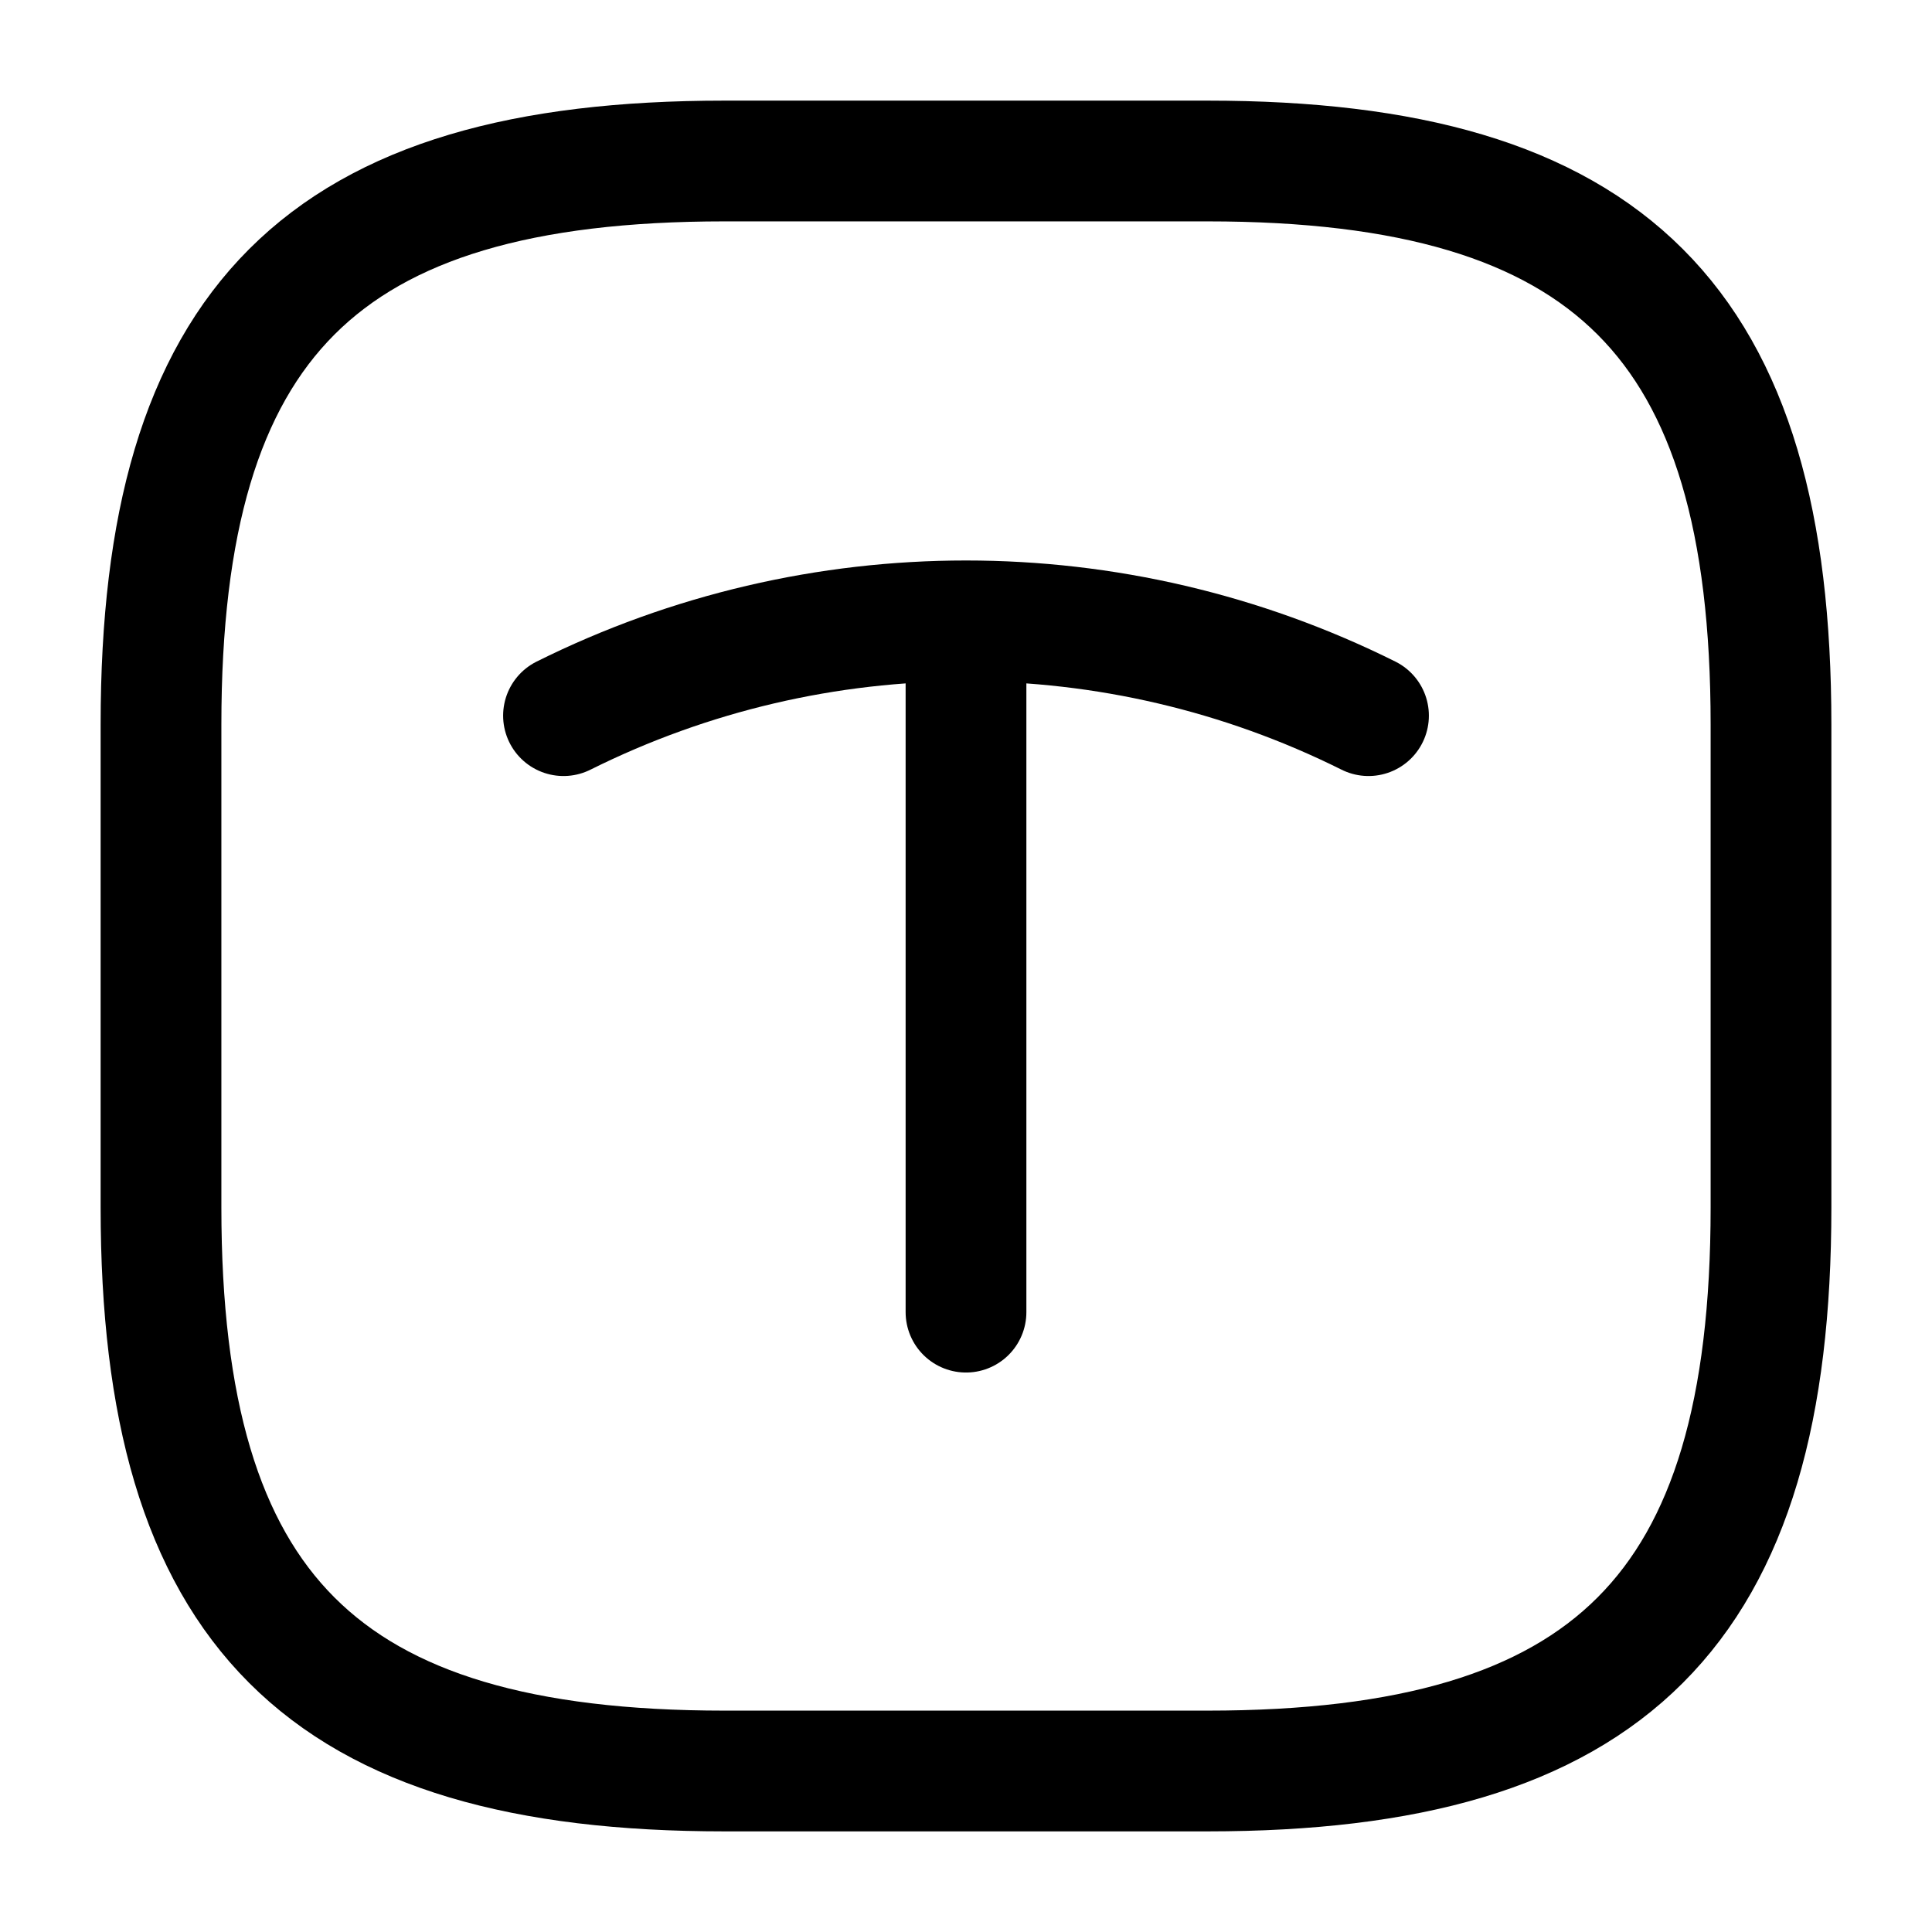 <svg width="24" height="24" viewBox="0 0 24 24" fill="none" xmlns="http://www.w3.org/2000/svg">
    <path d="M9 22H15C20 22 22 20 22 15V9C22 4 20 2 15 2H9C4 2 2 4 2 9V15C2 20 4 22 9 22Z" stroke="currentColor"
          stroke-width="1.5" stroke-linecap="round" stroke-linejoin="round"/>
    <path d="M7 8.89C10.15 7.32 13.85 7.32 17 8.89" stroke="currentColor" stroke-width="1.5"
          stroke-linecap="round" stroke-linejoin="round"/>
    <path d="M12 16.3V7.93" stroke="currentColor" stroke-width="1.5" stroke-linecap="round"
          stroke-linejoin="round"/>
</svg>

